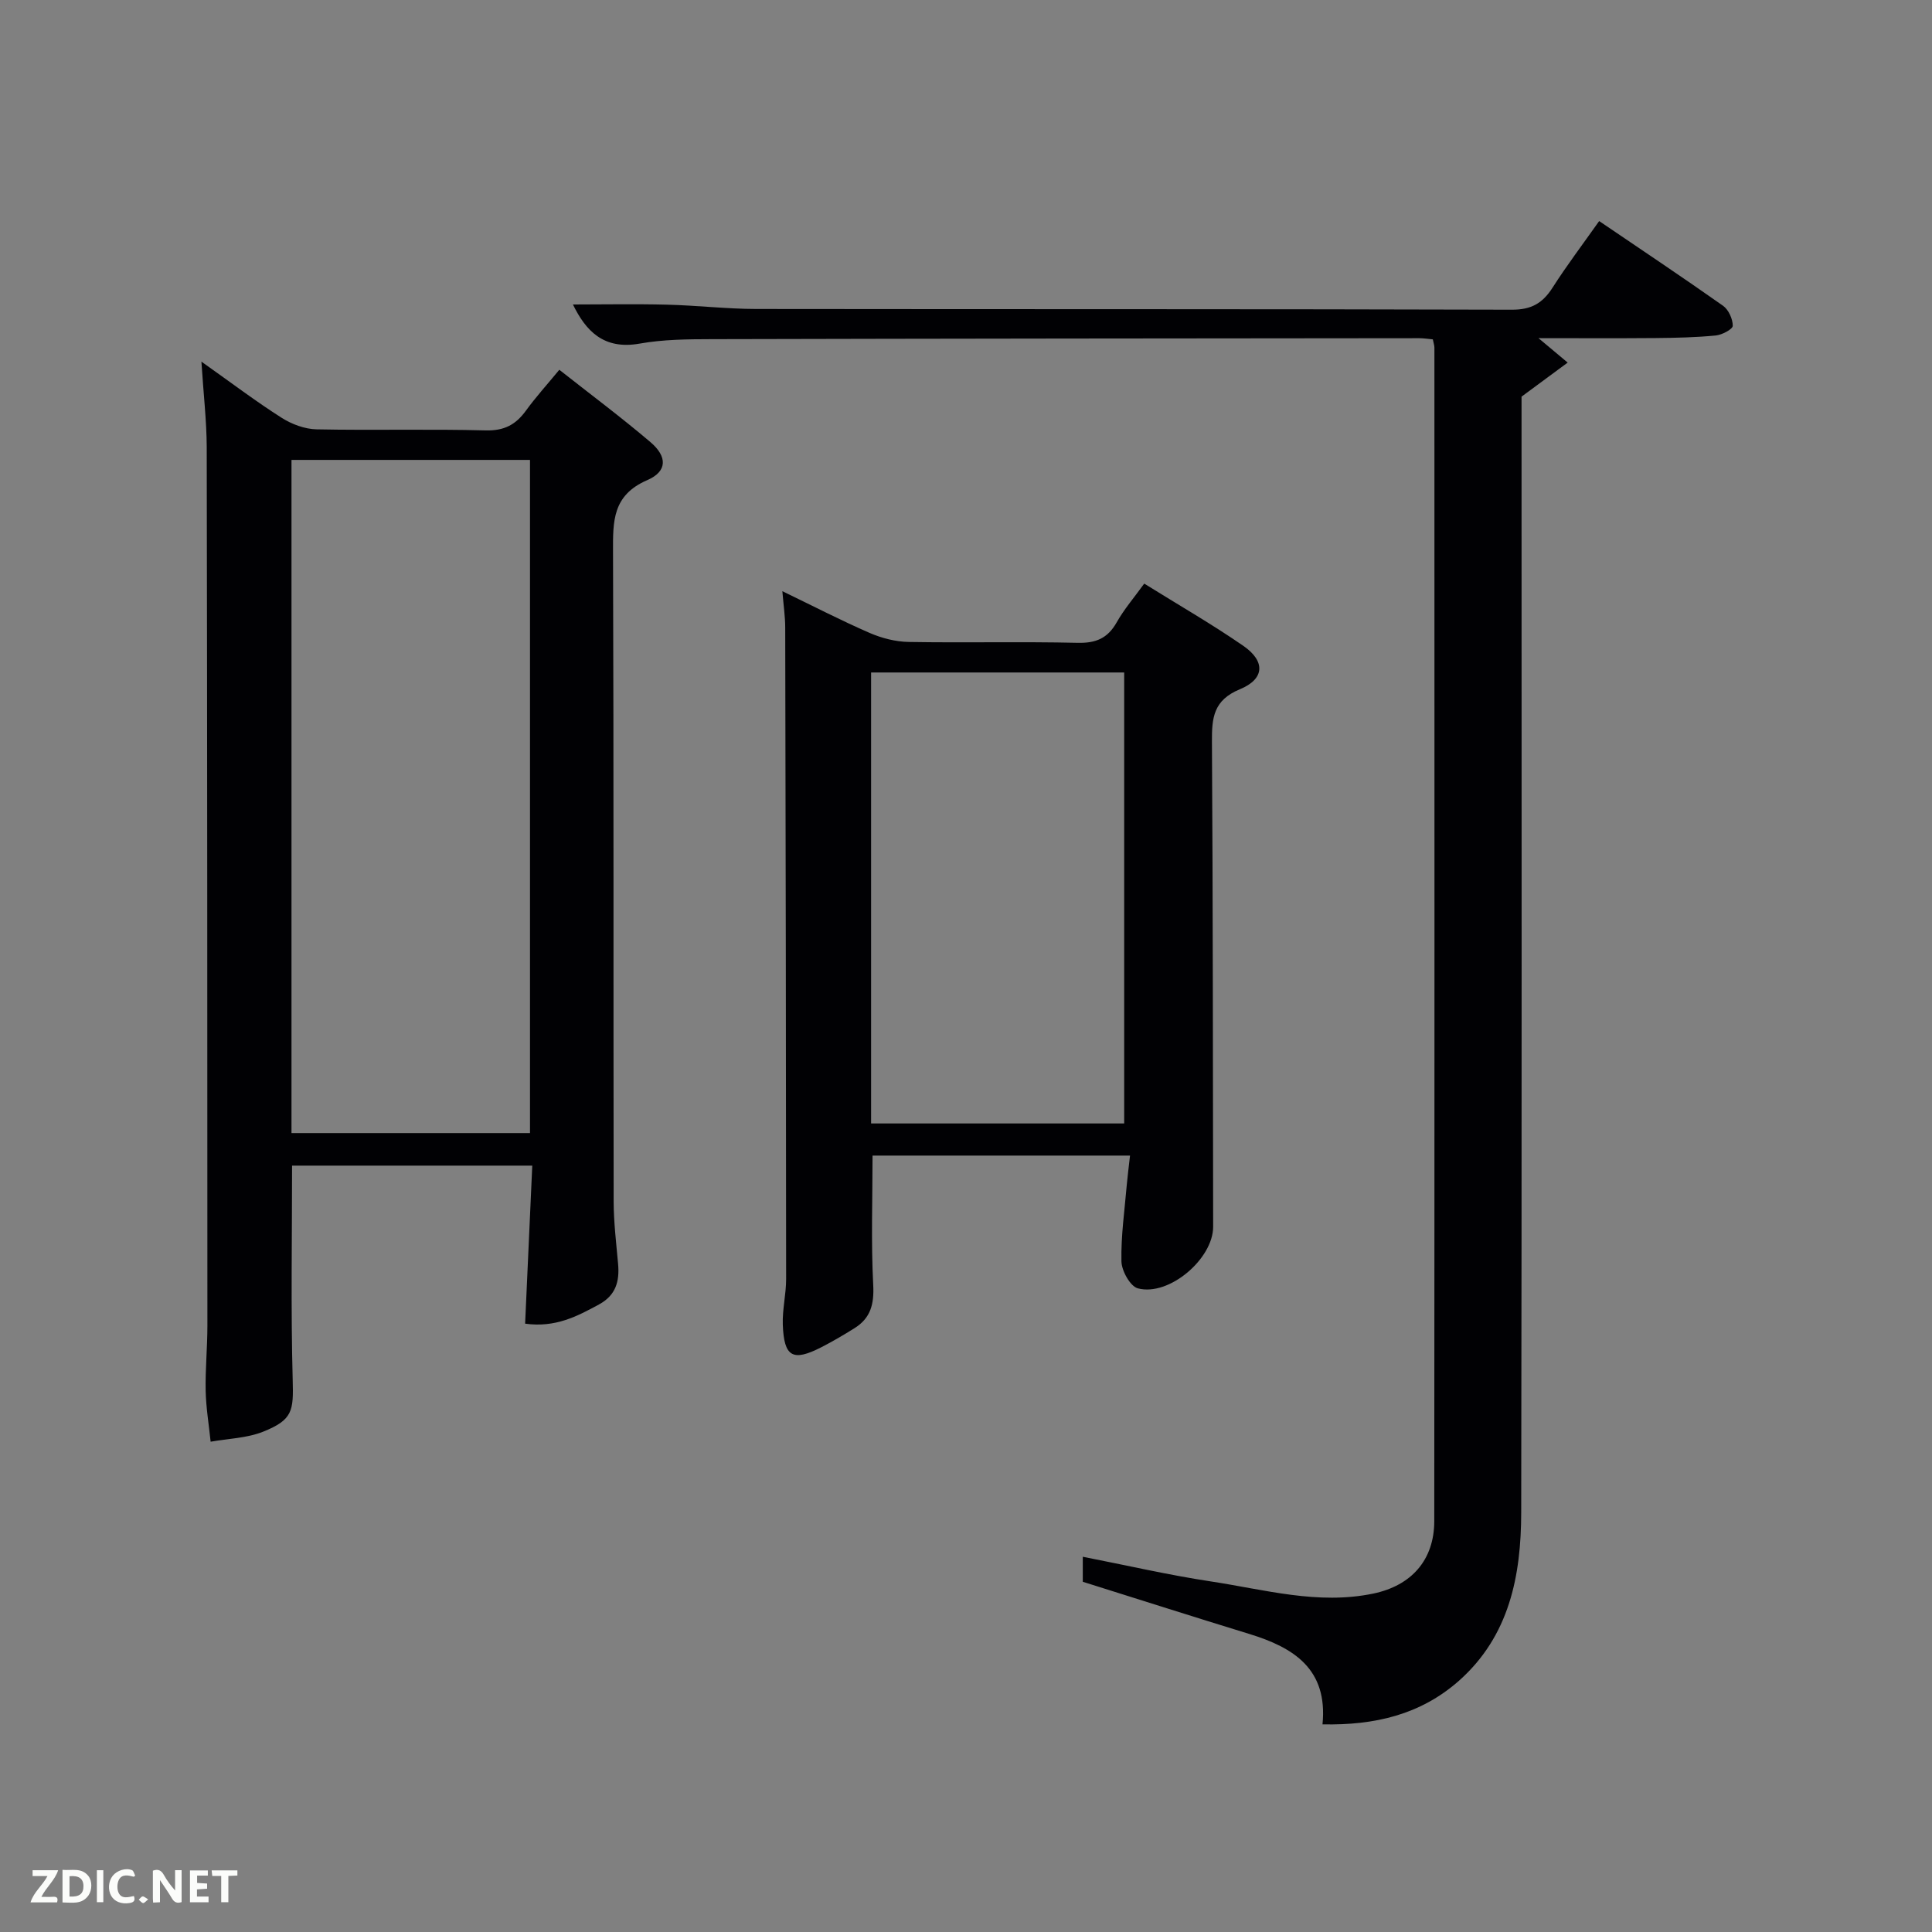<svg enable-background="new 0 0 400 400" viewBox="0 0 400 400" xmlns="http://www.w3.org/2000/svg"><rect x="0" y="0" width="400" height="400" fill="#808080" stroke="none"/><path d="m273.81 357.01c1.14-11.47-5.98-15.9-15.13-18.71-11.41-3.5-22.79-7.13-34.5-10.81 0-1.32 0-2.88 0-5.18 9.07 1.77 17.74 3.78 26.52 5.11 11.11 1.68 22.16 4.89 33.59 2.52 7.94-1.65 12.65-6.96 12.66-15.01.06-80.98.04-161.97.03-242.95 0-.47-.18-.94-.33-1.72-.94-.08-1.89-.24-2.83-.24-48.82.04-97.65.08-146.47.2-4.98.01-10.04.05-14.92.92-7.54 1.34-11.19-2.74-13.81-8.1 6.41 0 12.96-.13 19.51.04 6.15.15 12.29.88 18.43.89 52.16.07 104.31-.01 156.47.15 4.06.01 6.37-1.37 8.42-4.58 2.94-4.6 6.25-8.97 9.64-13.77 8.73 5.93 17.26 11.62 25.64 17.53 1.15.81 2.02 2.74 2.02 4.15 0 .71-2.23 1.89-3.53 2.01-4.12.4-8.29.49-12.44.53-8.3.07-16.61.02-24.25.02 1.86 1.56 3.95 3.31 6.04 5.06-2.88 2.13-5.77 4.25-9.55 7.05v4.56c0 75.49.07 150.97-.07 226.46-.02 13.07-2.42 25.59-12.95 34.9-7.93 6.96-17.35 9.19-28.19 8.97z" fill="#010104"/><path d="m41.7 74.87c6.31 4.47 11.32 8.27 16.61 11.63 2.09 1.33 4.79 2.34 7.24 2.39 11.66.24 23.34-.09 34.99.22 3.82.1 6.22-1.16 8.34-4.08 2.04-2.81 4.39-5.4 6.92-8.47 6.41 5.05 12.8 9.82 18.86 14.97 3.52 2.99 3.55 6.06-.66 7.88-7.23 3.13-7.1 8.54-7.08 14.88.16 44.83.06 89.66.13 134.49.01 4.3.54 8.61.92 12.91.32 3.6-.46 6.48-3.95 8.38-4.54 2.46-9.02 4.85-15.3 3.98.49-10.93.98-21.64 1.48-32.72-16.86 0-33.25 0-49.73 0 0 14.85-.27 29.63.13 44.39.17 6.34.05 8.23-6.13 10.7-3.36 1.34-7.23 1.42-10.86 2.07-.36-3.51-.95-7.01-1.03-10.52-.09-4.49.36-8.99.36-13.48-.01-60.66-.03-121.32-.14-181.99-.03-5.44-.67-10.89-1.1-17.63zm18.65 20.35v139.37h49.38c0-46.65 0-92.9 0-139.37-16.52 0-32.78 0-49.38 0z" fill="#010104"/><path d="m233.96 239.25c-18.24 0-35.82 0-53.31 0 0 9.04-.32 17.93.14 26.78.21 3.97-.53 6.86-3.85 8.94-2.25 1.41-4.55 2.76-6.91 3.97-5.9 3.02-7.72 2.01-7.96-4.7-.11-3.13.69-6.28.69-9.42-.02-44.96-.09-89.92-.19-134.88 0-2.25-.34-4.5-.59-7.54 6.48 3.13 12.2 6.09 18.09 8.65 2.5 1.08 5.35 1.81 8.06 1.86 11.65.2 23.32-.09 34.97.18 3.79.09 6.23-.93 8.1-4.24 1.52-2.7 3.59-5.1 5.7-8.02 7.08 4.41 13.98 8.37 20.51 12.88 4.6 3.18 4.46 6.86-.7 8.99-5.5 2.27-5.82 5.92-5.79 10.86.21 33.47.19 66.94.25 100.42.01 6.63-9.13 14.47-15.59 12.76-1.58-.42-3.36-3.63-3.4-5.59-.11-5.28.66-10.58 1.11-15.87.16-1.8.4-3.61.67-6.03zm-53.61-100.02v93.37h52.4c0-31.31 0-62.23 0-93.37-17.52 0-34.78 0-52.4 0z" fill="#010104"/><g fill="#fbfcfa"><path d="m37.59 393.81c-.92.31-1.52.05-2-.78-.7-1.2-1.52-2.34-2.47-3.78v4.59c-.55.03-.95.05-1.41.07-.03-.37-.06-.64-.06-.91 0-1.91 0-3.81 0-5.7 1.13-.41 1.77-.03 2.29.91.62 1.11 1.38 2.14 2.31 3.19v-4.2h1.35v6.61z"/><path d="m12.94 393.88v-6.75c1.9.19 3.93-.54 5.37 1.29.8 1.01.78 2.88.03 3.97-1.37 1.97-3.4 1.51-5.4 1.49m1.45-1.22c2.04.12 2.92-.58 2.89-2.21-.03-1.51-.98-2.19-2.89-2z"/><path d="m11.81 393.87h-5.49c.68-2.18 2.47-3.48 3.51-5.45h-3.08v-1.21h5.29c-.71 2.13-2.44 3.48-3.47 5.51.86 0 1.63.04 2.39-.01.79-.05 1.14.21.85 1.16"/><path d="m39.33 393.86v-6.61h3.7v1.07h-2.22v1.52c.68.04 1.34.09 2.07.13v1.07c-.72.05-1.38.09-2.1.14v1.48h2.4v1.19h-3.85z"/><path d="m27.71 388.56c-1.15-.3-2.46-.61-3.1.64-.37.73-.41 1.93-.06 2.67.63 1.35 1.99.93 3.17.68.35.94-.01 1.32-.93 1.46-1.62.25-3.05-.27-3.76-1.48-.72-1.24-.6-3.03.31-4.17.88-1.11 2.71-1.7 4-1.16.32.13.44.74.65 1.12-.1.08-.19.16-.28.24"/><path d="m49.15 387.24v1.07c-.59.02-1.17.05-1.87.08v5.44h-1.48v-5.44h-1.85c-.05-.4-.08-.73-.13-1.15z"/><path d="m20.06 387.21h1.33v6.62h-1.33z"/><path d="m30.68 393.25c-.49.38-.8.79-1.05.76-.32-.05-.6-.45-.9-.7.26-.24.51-.64.8-.67.29-.04.62.3 1.15.61"/></g></svg>